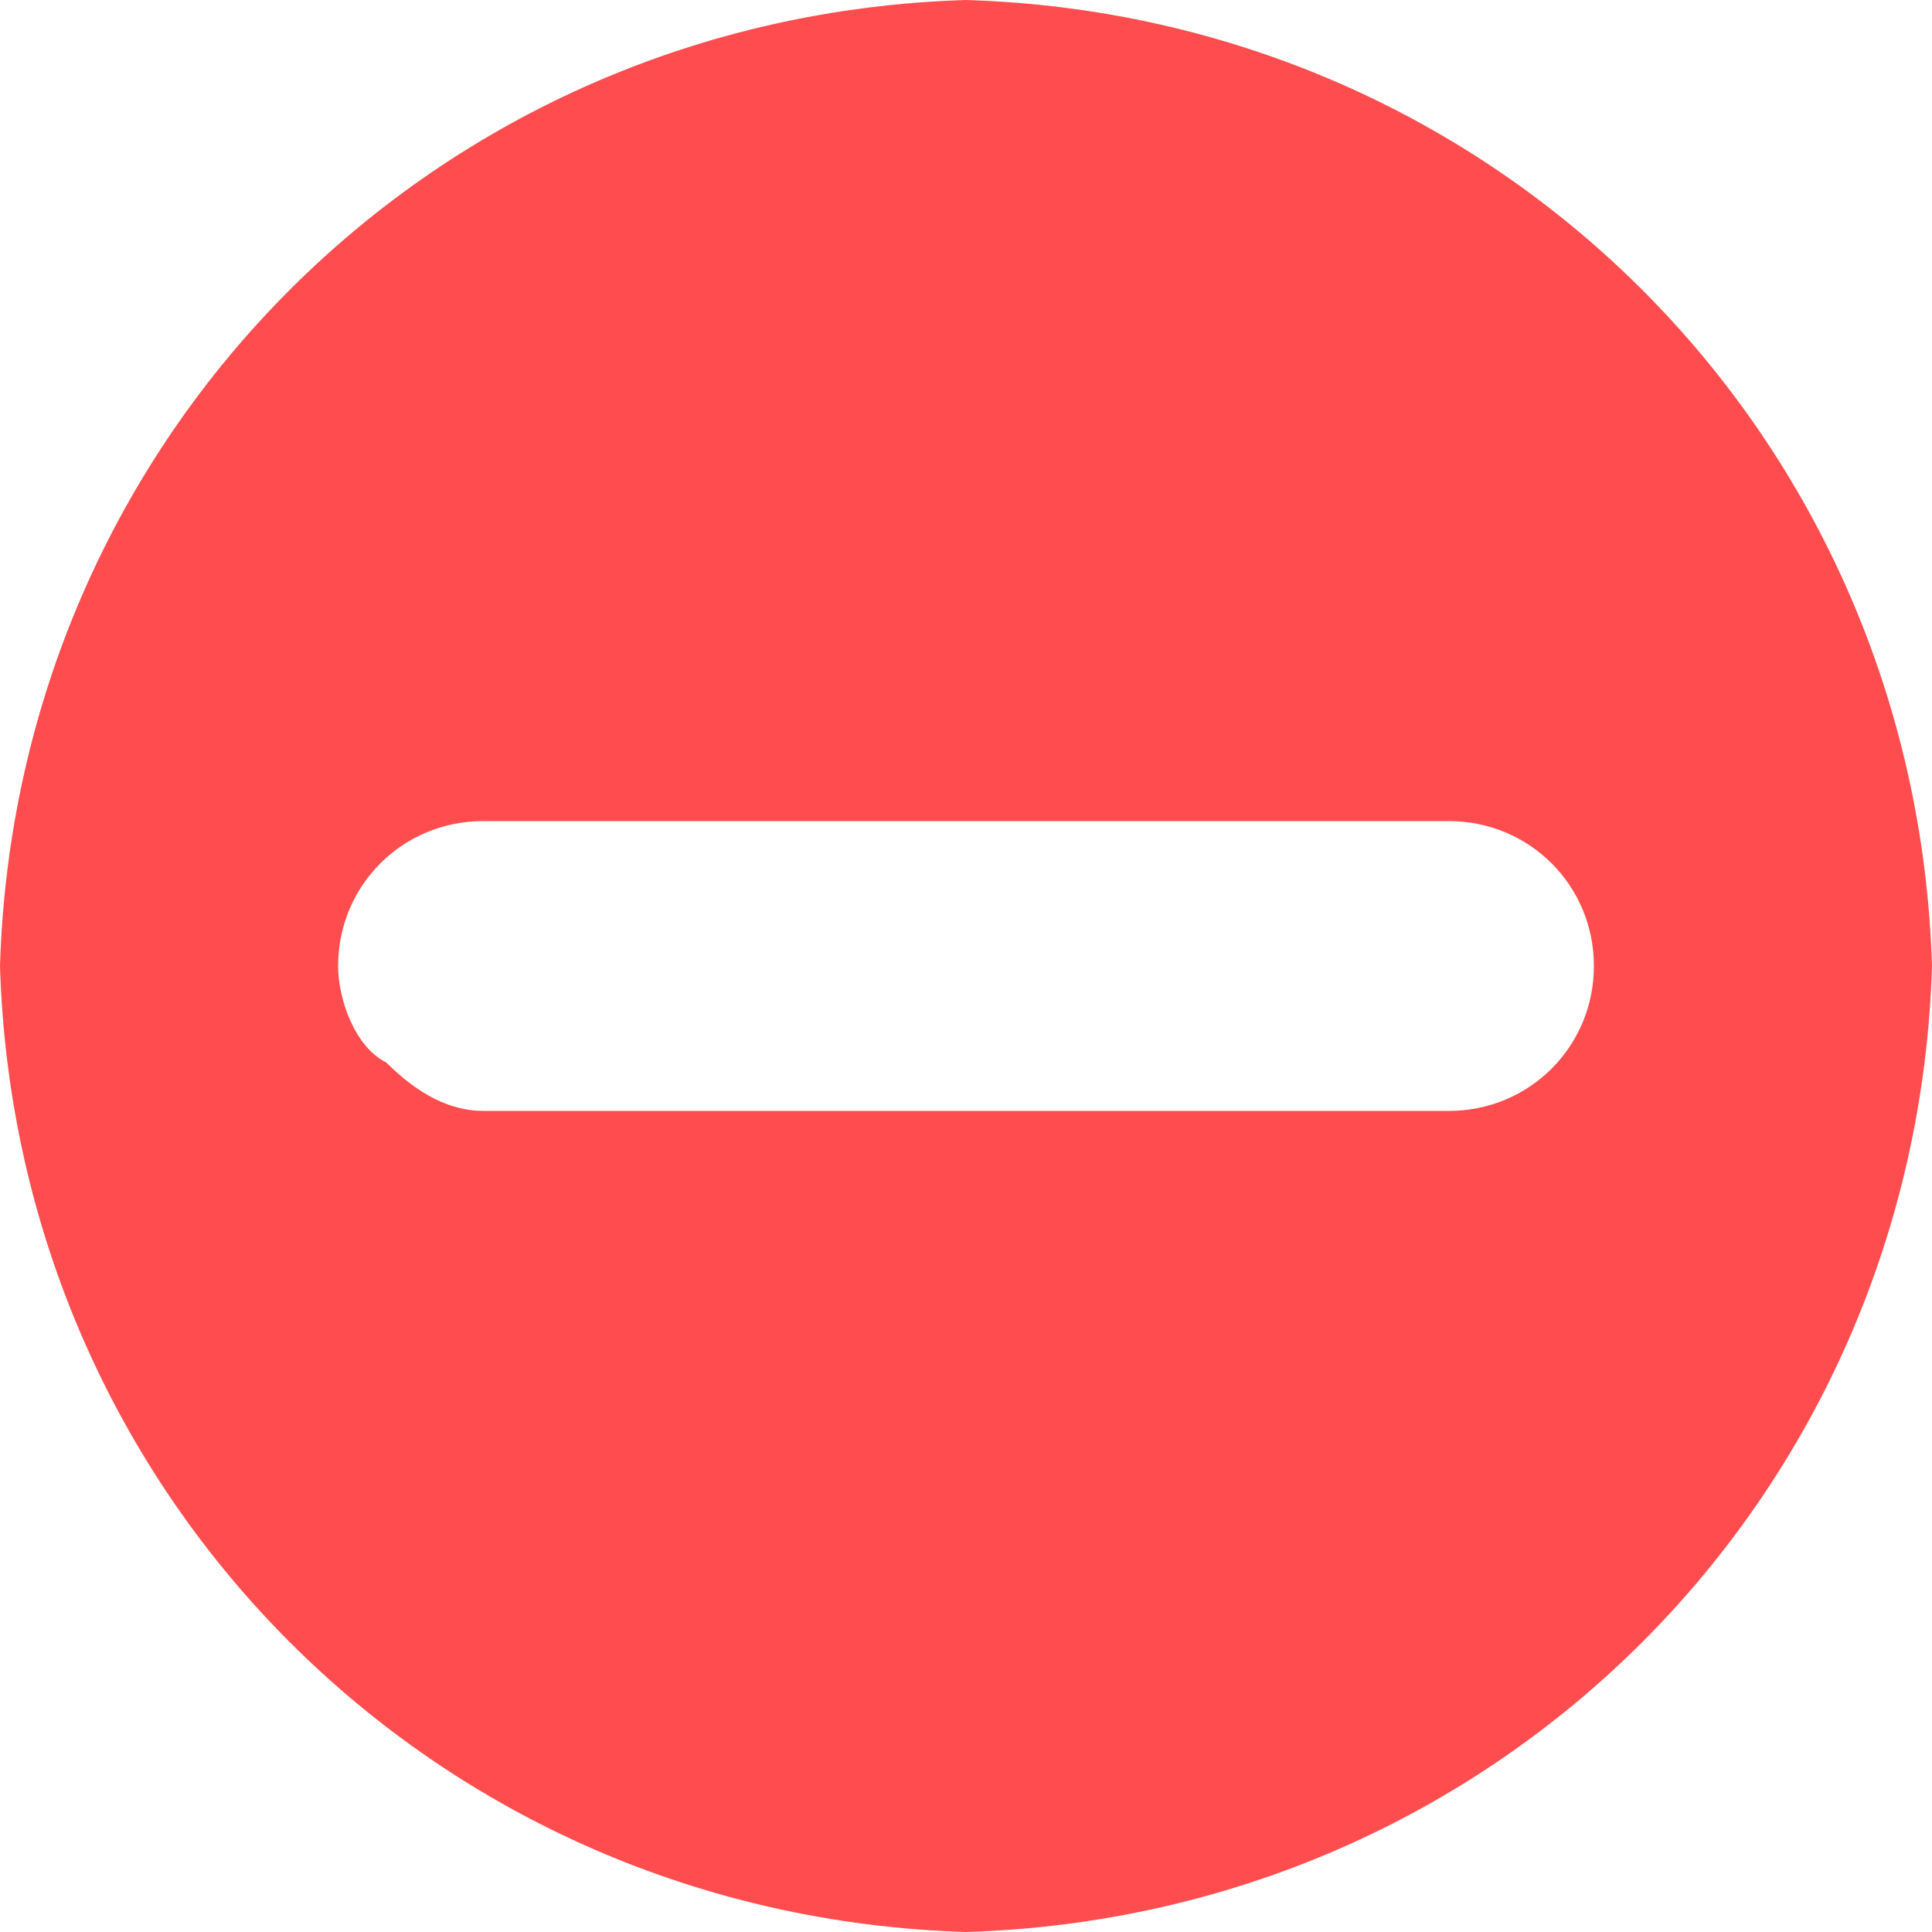 <?xml version="1.0" standalone="no"?><!DOCTYPE svg PUBLIC "-//W3C//DTD SVG 1.1//EN" "http://www.w3.org/Graphics/SVG/1.1/DTD/svg11.dtd"><svg t="1637233937104" class="icon" viewBox="0 0 1024 1024" version="1.1" xmlns="http://www.w3.org/2000/svg" p-id="4327" xmlns:xlink="http://www.w3.org/1999/xlink" width="128" height="128"><defs><style type="text/css"></style></defs><path d="M512 0C230.4 8.533 8.533 230.4 0 512c8.533 281.6 230.4 503.467 512 512 281.6-8.533 503.467-230.4 512-512-8.533-281.6-230.4-503.467-512-512z m332.8 512c0 42.667-34.133 76.8-76.8 76.8H256c-17.067 0-34.133-8.533-51.2-25.6-17.067-8.533-25.6-34.133-25.6-51.2 0-42.667 34.133-76.8 76.8-76.8h512c42.667 0 76.8 34.133 76.8 76.8z" fill="#FF4D4F" p-id="4328"></path></svg>